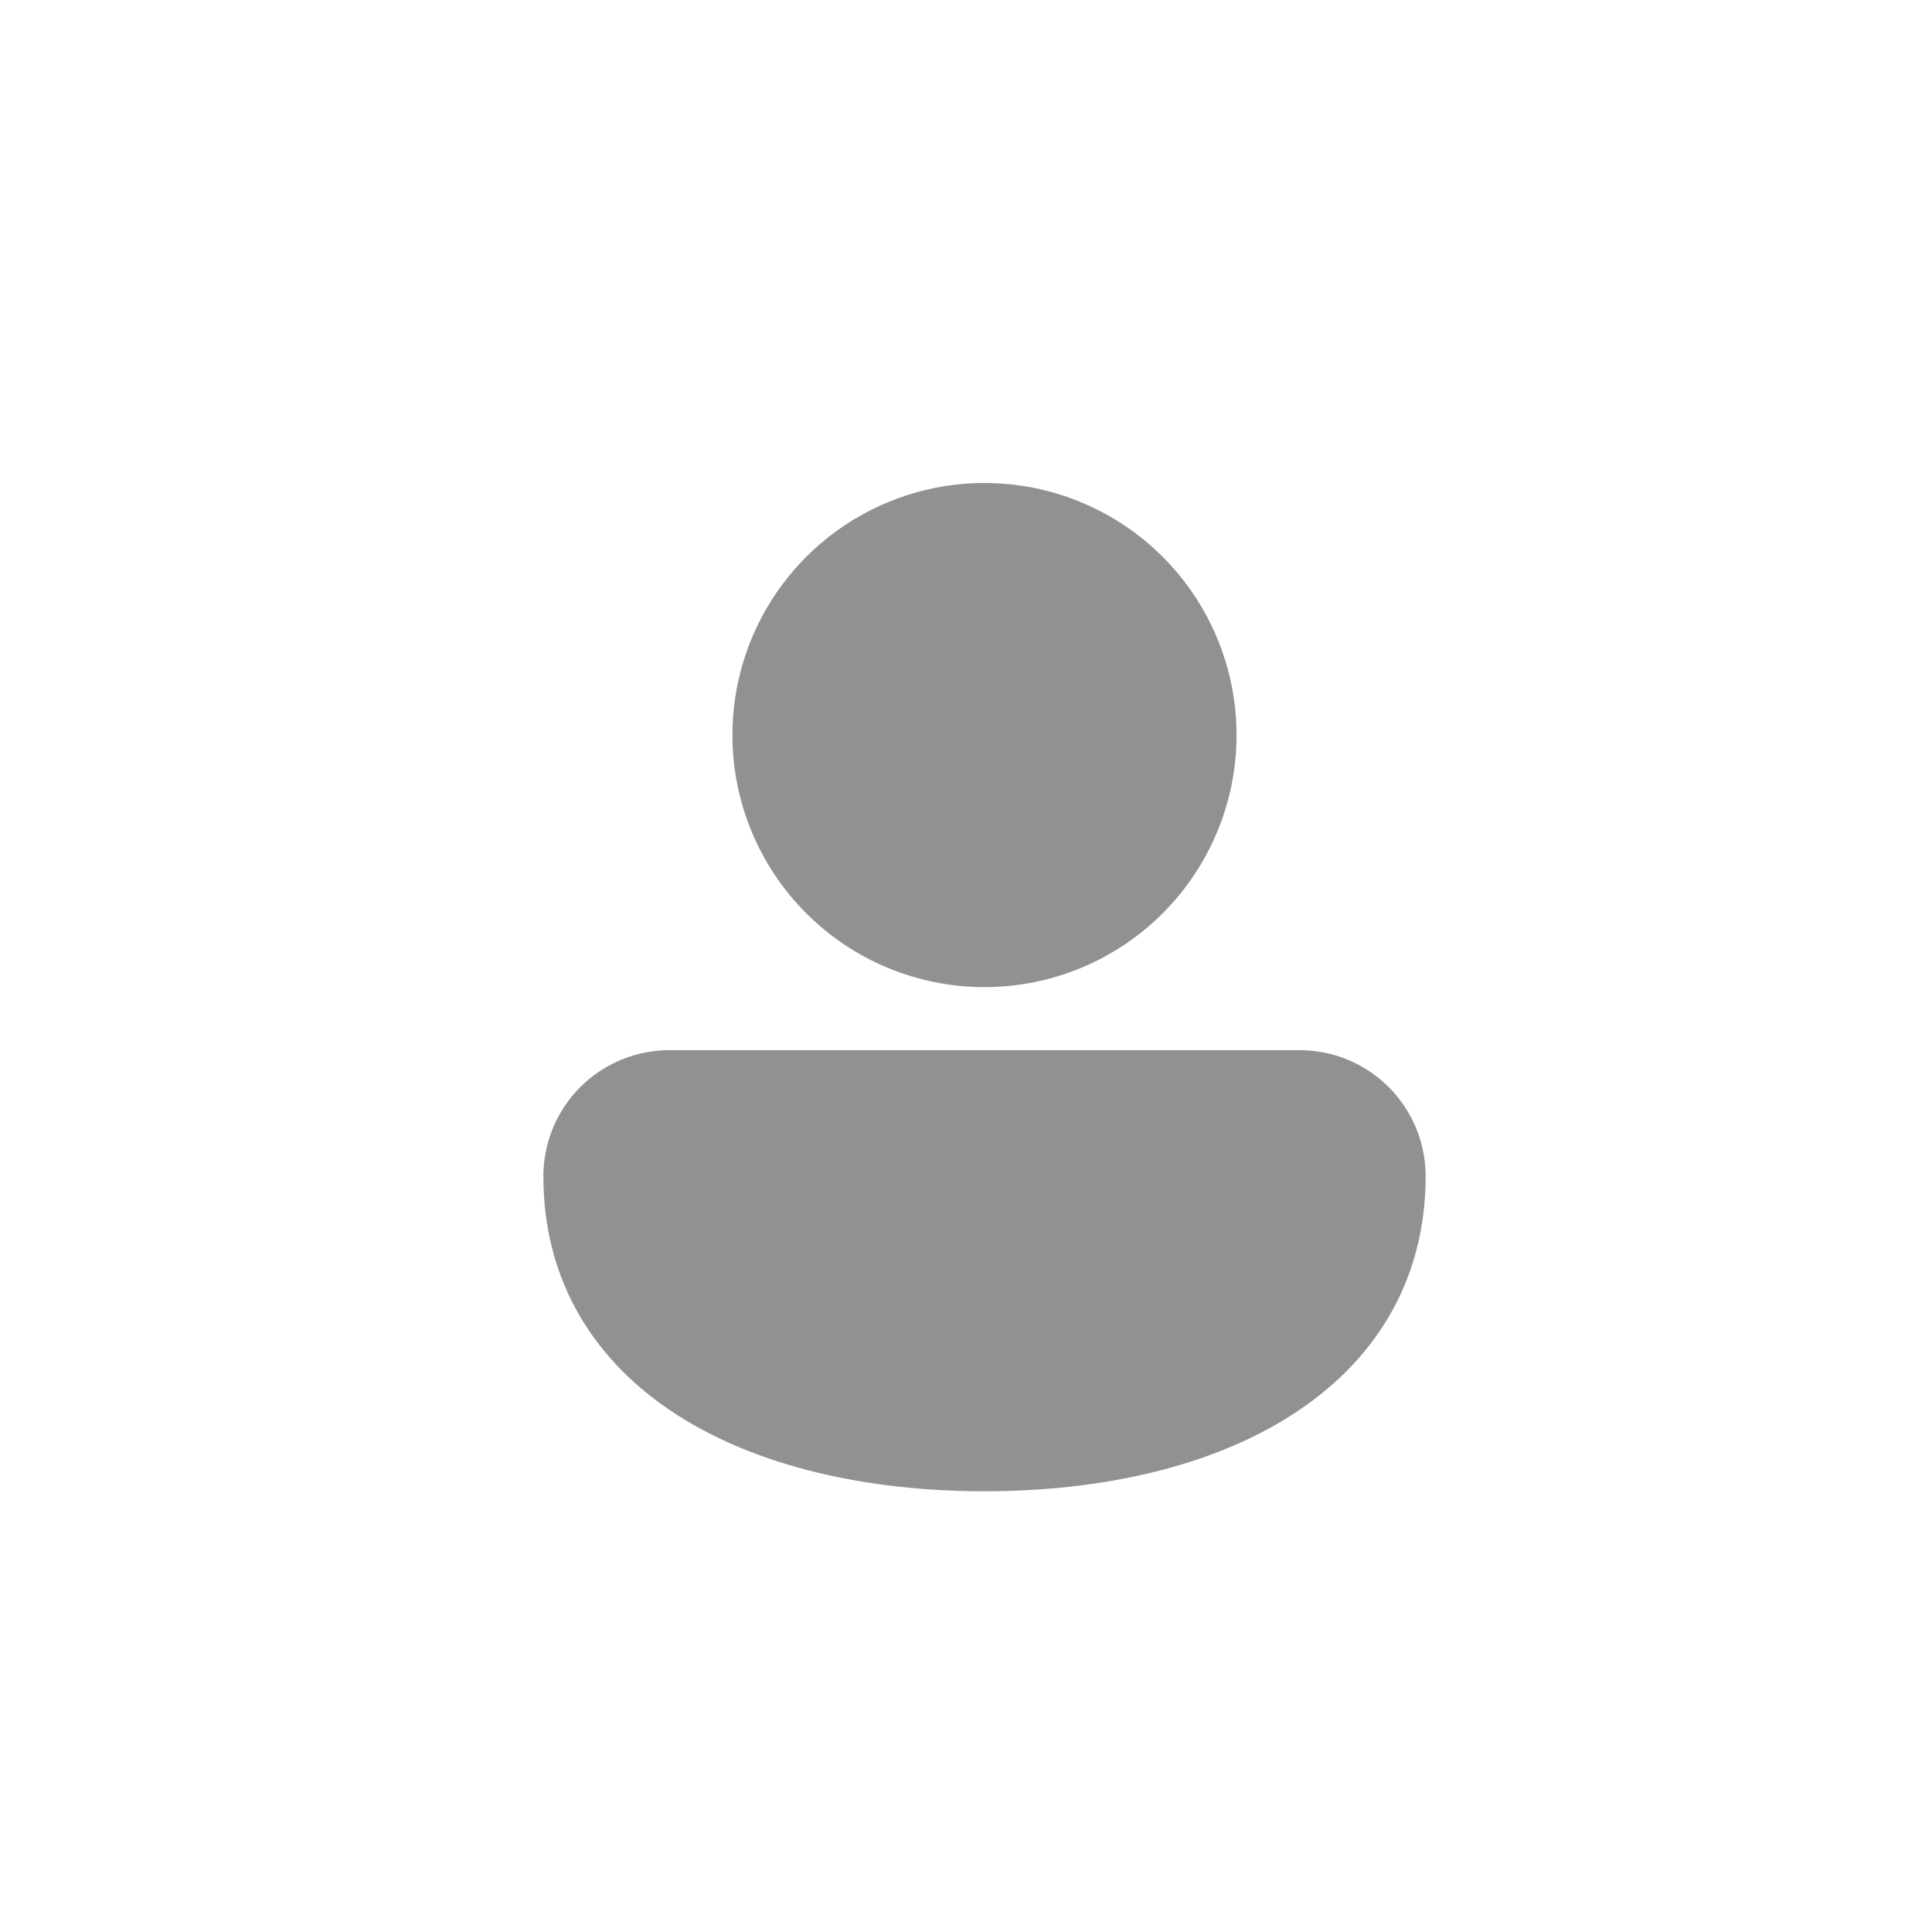 <svg width="32" height="32" viewBox="0 0 32 32" fill="none" xmlns="http://www.w3.org/2000/svg">
<path d="M16.306 8C15.199 8 14.137 8.44 13.354 9.223C12.571 10.006 12.131 11.068 12.131 12.175C12.131 13.282 12.571 14.344 13.354 15.127C14.137 15.91 15.199 16.35 16.306 16.35C17.413 16.35 18.476 15.91 19.258 15.127C20.041 14.344 20.481 13.282 20.481 12.175C20.481 11.068 20.041 10.006 19.258 9.223C18.476 8.44 17.413 8 16.306 8ZM11.097 17.394C10.822 17.393 10.55 17.446 10.295 17.55C10.041 17.655 9.81 17.808 9.615 18.002C9.42 18.196 9.266 18.427 9.16 18.68C9.055 18.934 9 19.206 9 19.481C9 21.246 9.869 22.577 11.228 23.444C12.566 24.297 14.37 24.7 16.306 24.7C18.242 24.7 20.046 24.297 21.384 23.444C22.743 22.578 23.613 21.246 23.613 19.481C23.613 18.928 23.393 18.397 23.001 18.005C22.61 17.614 22.079 17.394 21.525 17.394H11.097Z" fill="#919191"/>
</svg>
